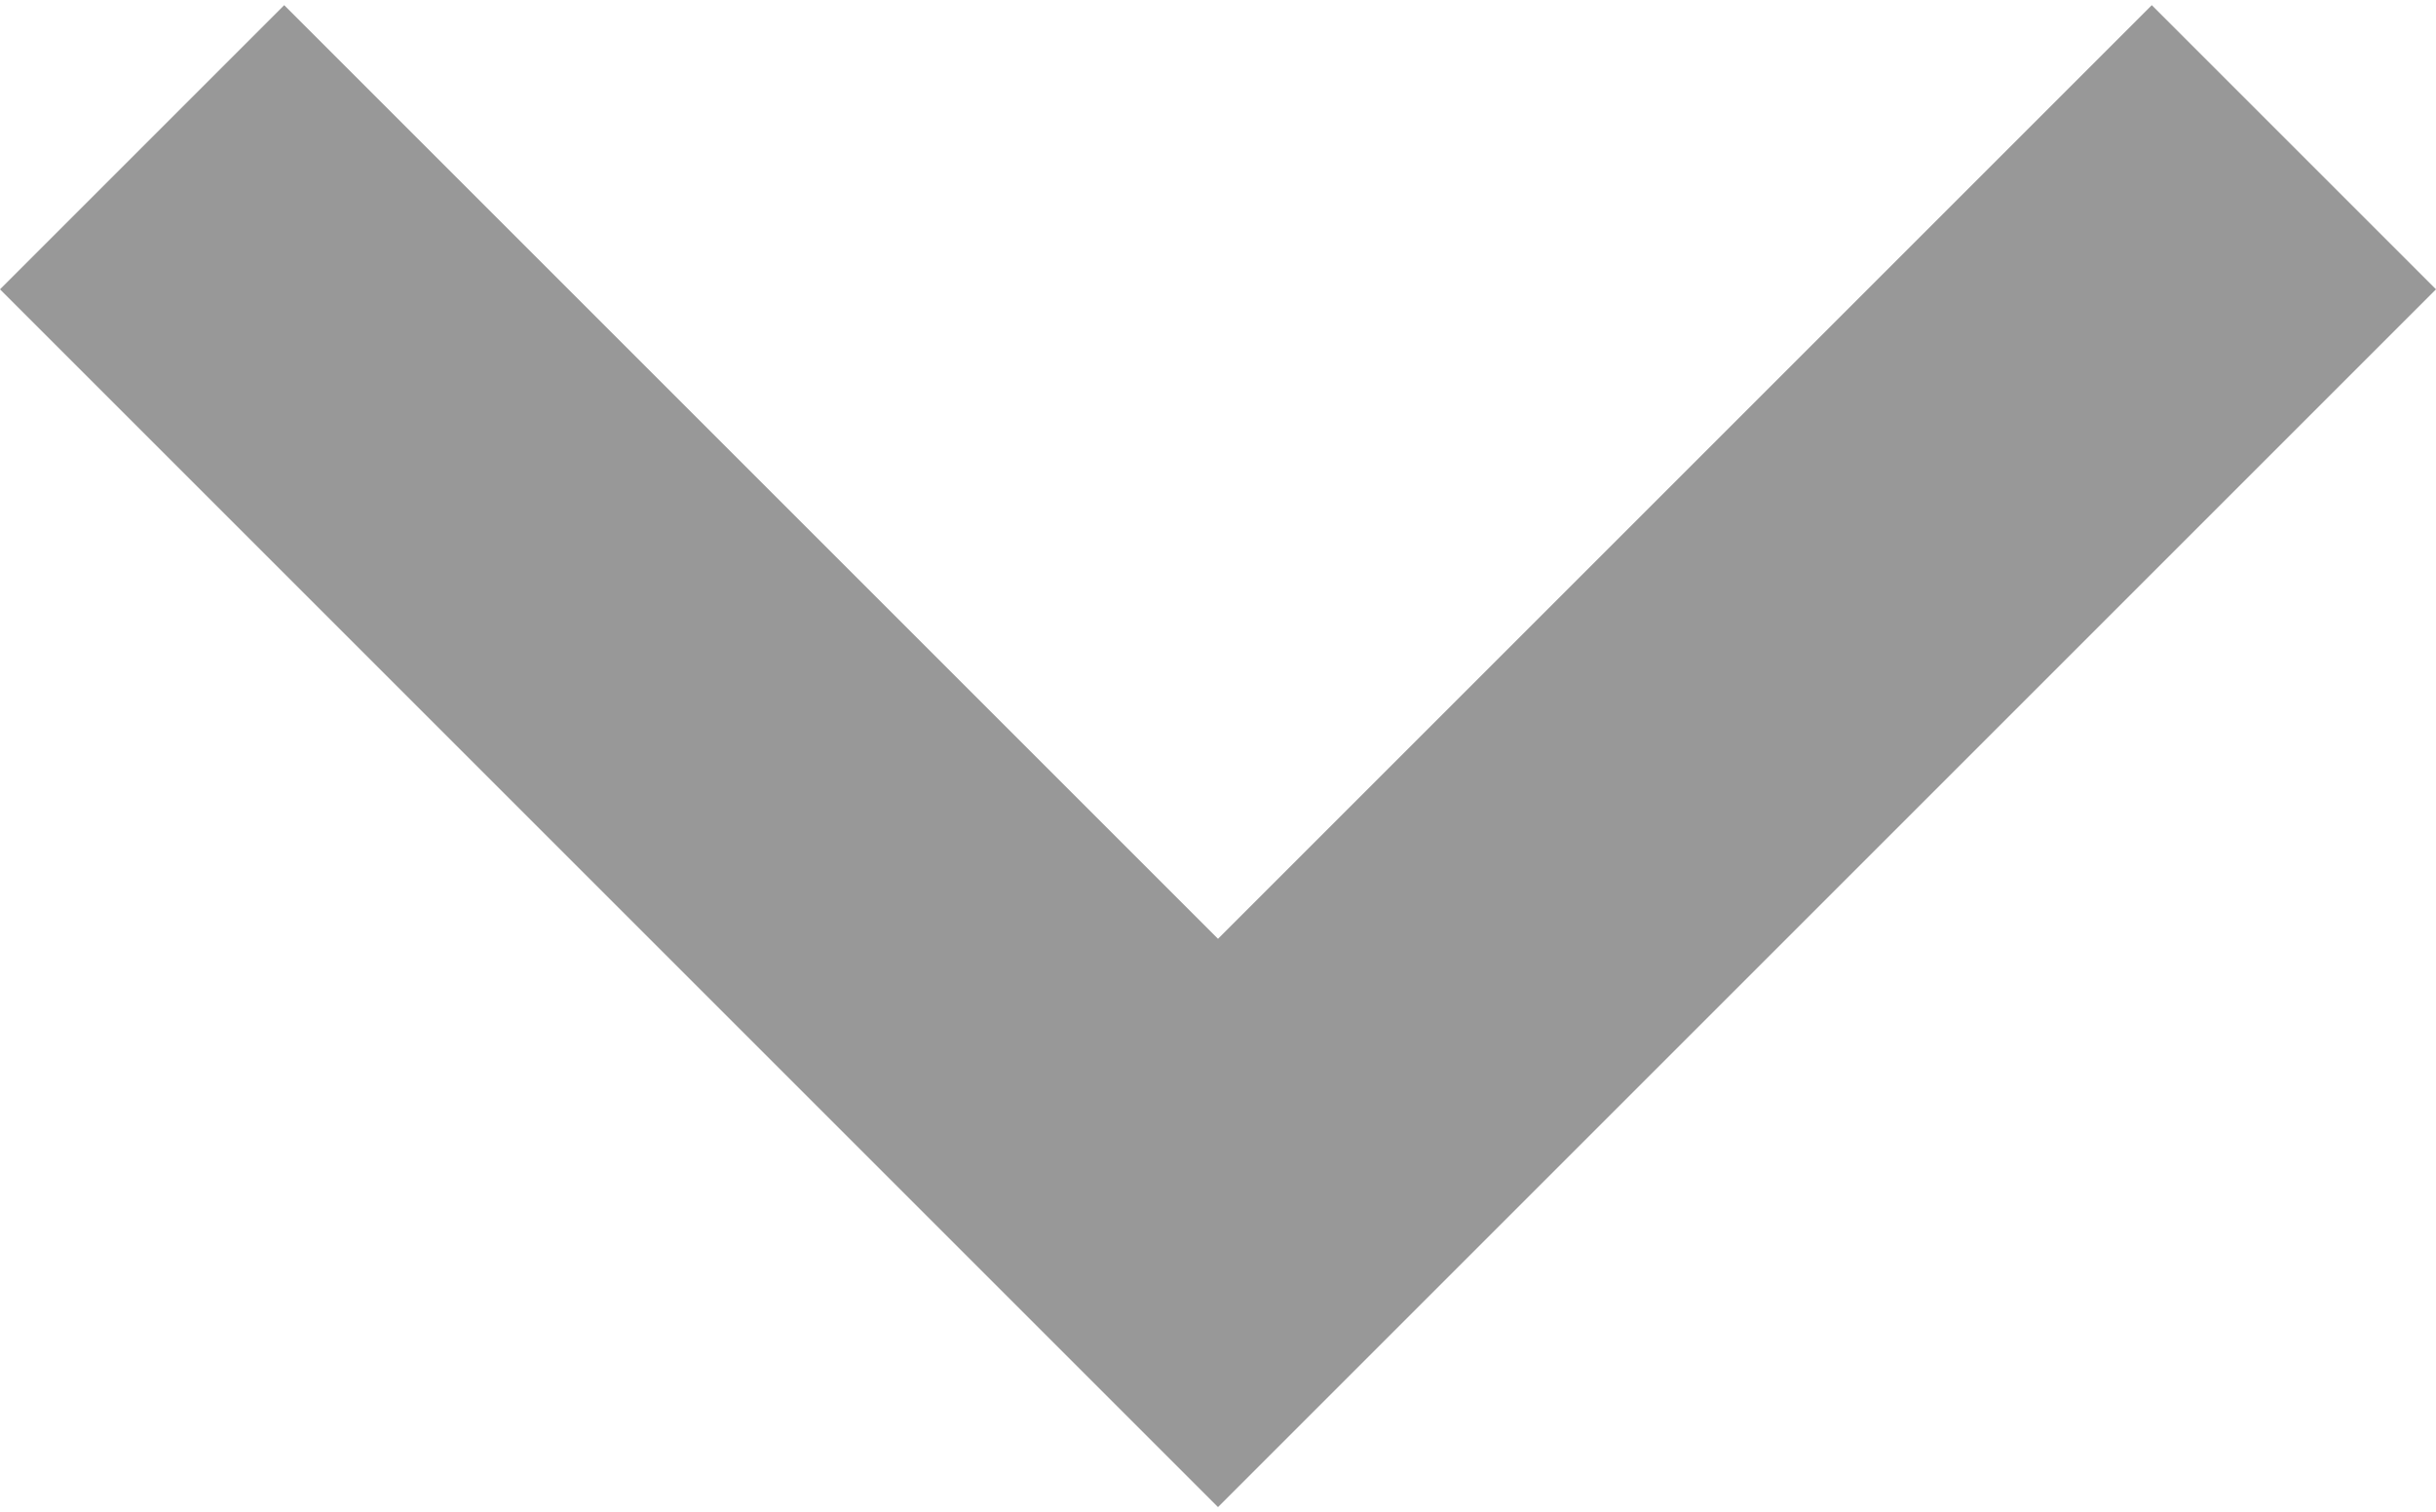 <?xml version="1.0" encoding="UTF-8"?>
<svg width="306px" height="190px" viewBox="0 0 306 190" version="1.1" xmlns="http://www.w3.org/2000/svg" xmlns:xlink="http://www.w3.org/1999/xlink">
    <!-- Generator: Sketch 48.2 (47327) - http://www.bohemiancoding.com/sketch -->
    <title>icon-arrow_up_b</title>
    <desc>Created with Sketch.</desc>
    <defs></defs>
    <g id="Page-1" stroke="none" stroke-width="1" fill="none" fill-rule="evenodd" fill-opacity="0.5">
        <g id="icon-arrow_up_b" transform="translate(153, 95) scale(1, -1) translate(-153, -95) " fill="#333333" fill-rule="nonzero">
            <polygon id="Shape" points="35.7 189.35 153 72.05 270.3 189.35 306 153.65 153 0.65 0 153.65"></polygon>
        </g>
    </g>
</svg>